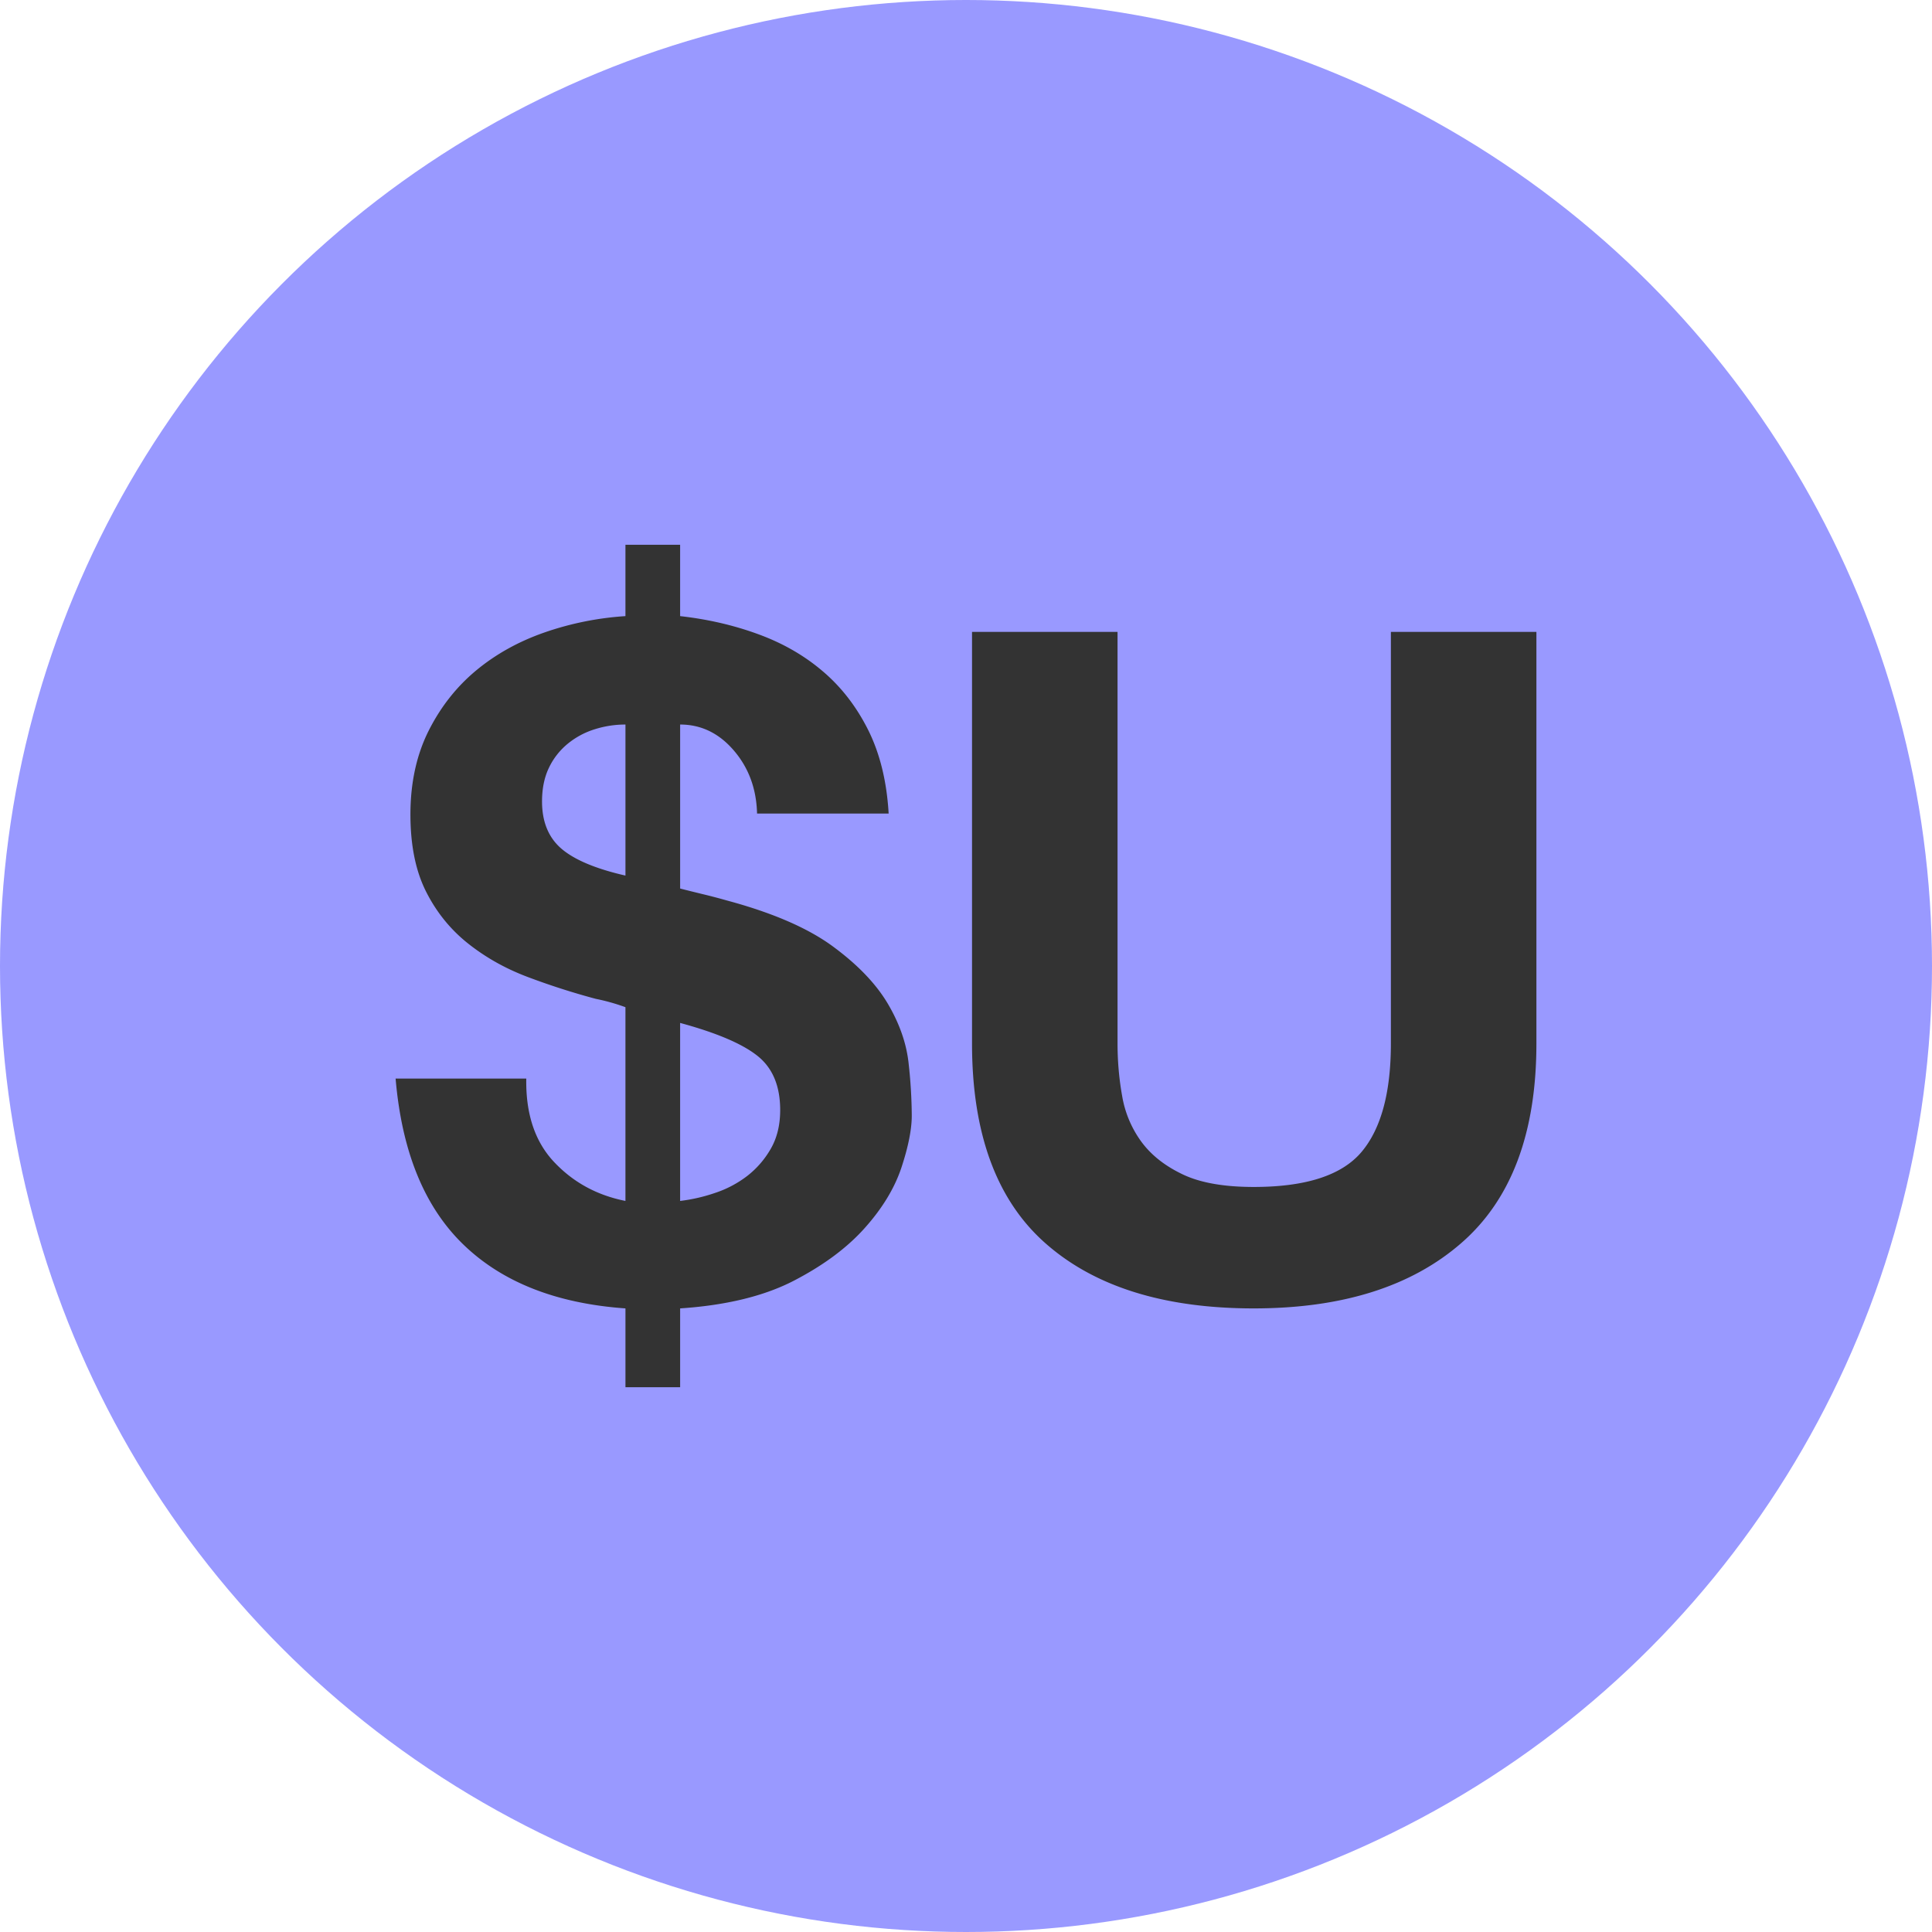 <svg xmlns="http://www.w3.org/2000/svg" viewBox="0 0 128 128"><circle cx="64" cy="64" r="64" fill="#99F"/><path fill="#333" d="M36.708 76.983c1.27 1.351 2.846 2.208 4.729 2.582V66.729a13.416 13.416 0 0 0-1.966-.553 47.948 47.948 0 0 1-4.481-1.438c-1.476-.553-2.793-1.291-3.96-2.213s-2.1-2.065-2.795-3.44c-.696-1.371-1.043-3.078-1.043-5.128 0-2.081.4-3.926 1.196-5.522.801-1.597 1.855-2.934 3.164-4.021 1.31-1.085 2.825-1.923 4.542-2.519a20.309 20.309 0 0 1 5.343-1.075v-4.727h3.623v4.727c1.839.206 3.567.606 5.185 1.201 1.618.591 3.041 1.407 4.269 2.456 1.228 1.043 2.231 2.34 3.009 3.894.777 1.561 1.228 3.399 1.352 5.528h-8.718c-.042-1.639-.553-3.03-1.536-4.174-.983-1.148-2.171-1.723-3.56-1.723v10.865c.49.127.99.248 1.501.374.511.121 1.054.264 1.628.427 3.03.817 5.361 1.834 6.998 3.041 1.639 1.206 2.845 2.466 3.622 3.772.777 1.313 1.238 2.624 1.384 3.932a32.89 32.89 0 0 1 .213 3.498c0 .901-.224 2.04-.674 3.41s-1.259 2.713-2.426 4.021c-1.165 1.312-2.729 2.477-4.695 3.499-1.966 1.021-4.481 1.639-7.551 1.844v5.222h-3.623v-5.222c-4.587-.326-8.168-1.739-10.744-4.236-2.58-2.498-4.073-6.16-4.484-10.992h8.657c-.04 2.333.571 4.178 1.841 5.526zm2.701-28.67a5.31 5.31 0 0 0-1.778.948 4.629 4.629 0 0 0-1.259 1.597c-.306.633-.461 1.381-.461 2.24 0 1.349.429 2.397 1.291 3.135.858.732 2.271 1.328 4.236 1.776V48.002c-.699 0-1.373.105-2.029.311zm7.951 30.726a7.208 7.208 0 0 0 2.15-1.133c.635-.496 1.157-1.097 1.565-1.813s.614-1.564.614-2.55c0-1.592-.501-2.793-1.505-3.589-1.004-.801-2.711-1.528-5.124-2.182v11.793a11.177 11.177 0 0 0 2.3-.526zM96.816 82.354c-3.314 2.888-7.898 4.331-13.753 4.331-5.934 0-10.528-1.434-13.782-4.3-3.254-2.861-4.882-7.282-4.882-13.258V41.863h9.641v27.264c0 1.186.1 2.351.308 3.499a7.12 7.12 0 0 0 1.288 3.04c.654.88 1.565 1.592 2.732 2.145 1.165.554 2.732.828 4.695.828 3.438 0 5.813-.764 7.124-2.298 1.308-1.539 1.963-3.941 1.963-7.214V41.863h9.641v27.264c0 5.934-1.657 10.344-4.975 13.227z"/></svg>